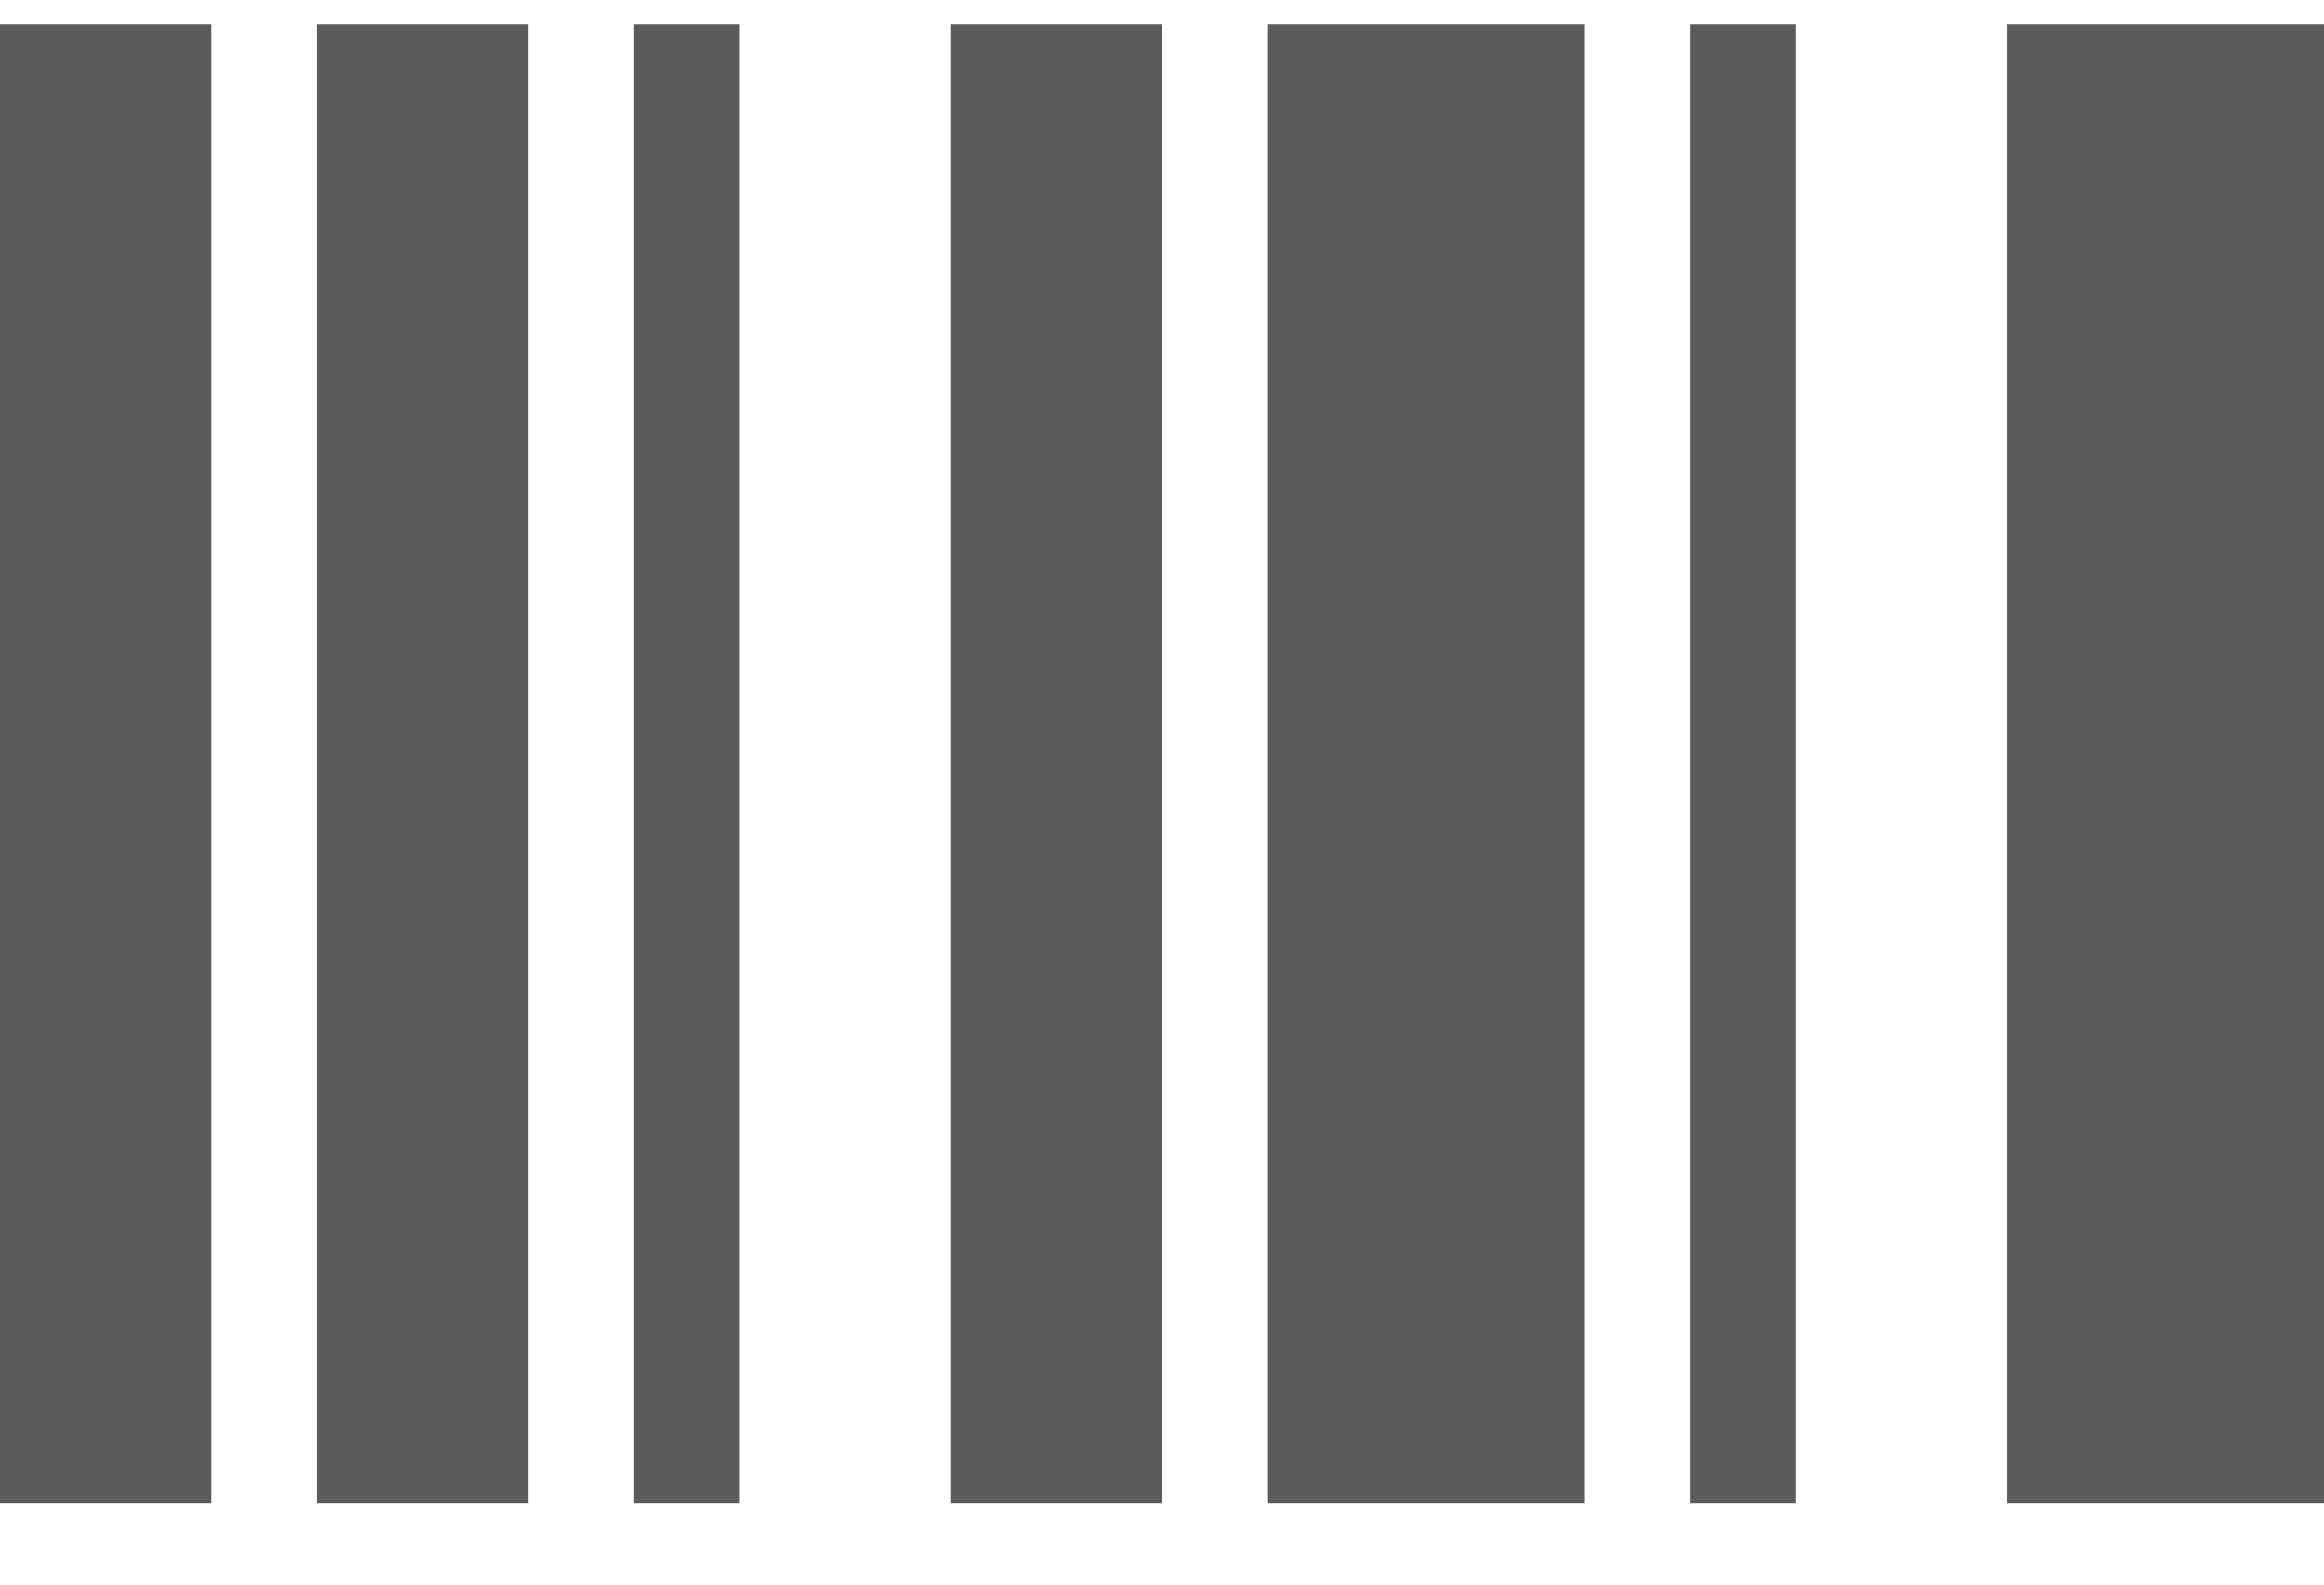 <svg width="22" height="15" viewBox="0 0 22 15" fill="none" xmlns="http://www.w3.org/2000/svg">
<path d="M0 14.23V0.23H2V14.23H0ZM3 14.23V0.23H5V14.23H3ZM6 14.23V0.23H7V14.23H6ZM9 14.23V0.23H11V14.23H9ZM12 14.23V0.23H15V14.23H12ZM16 14.23V0.23H17V14.23H16ZM19 14.23V0.23H22V14.23H19Z" fill="#5B5B5B"/>
</svg>
